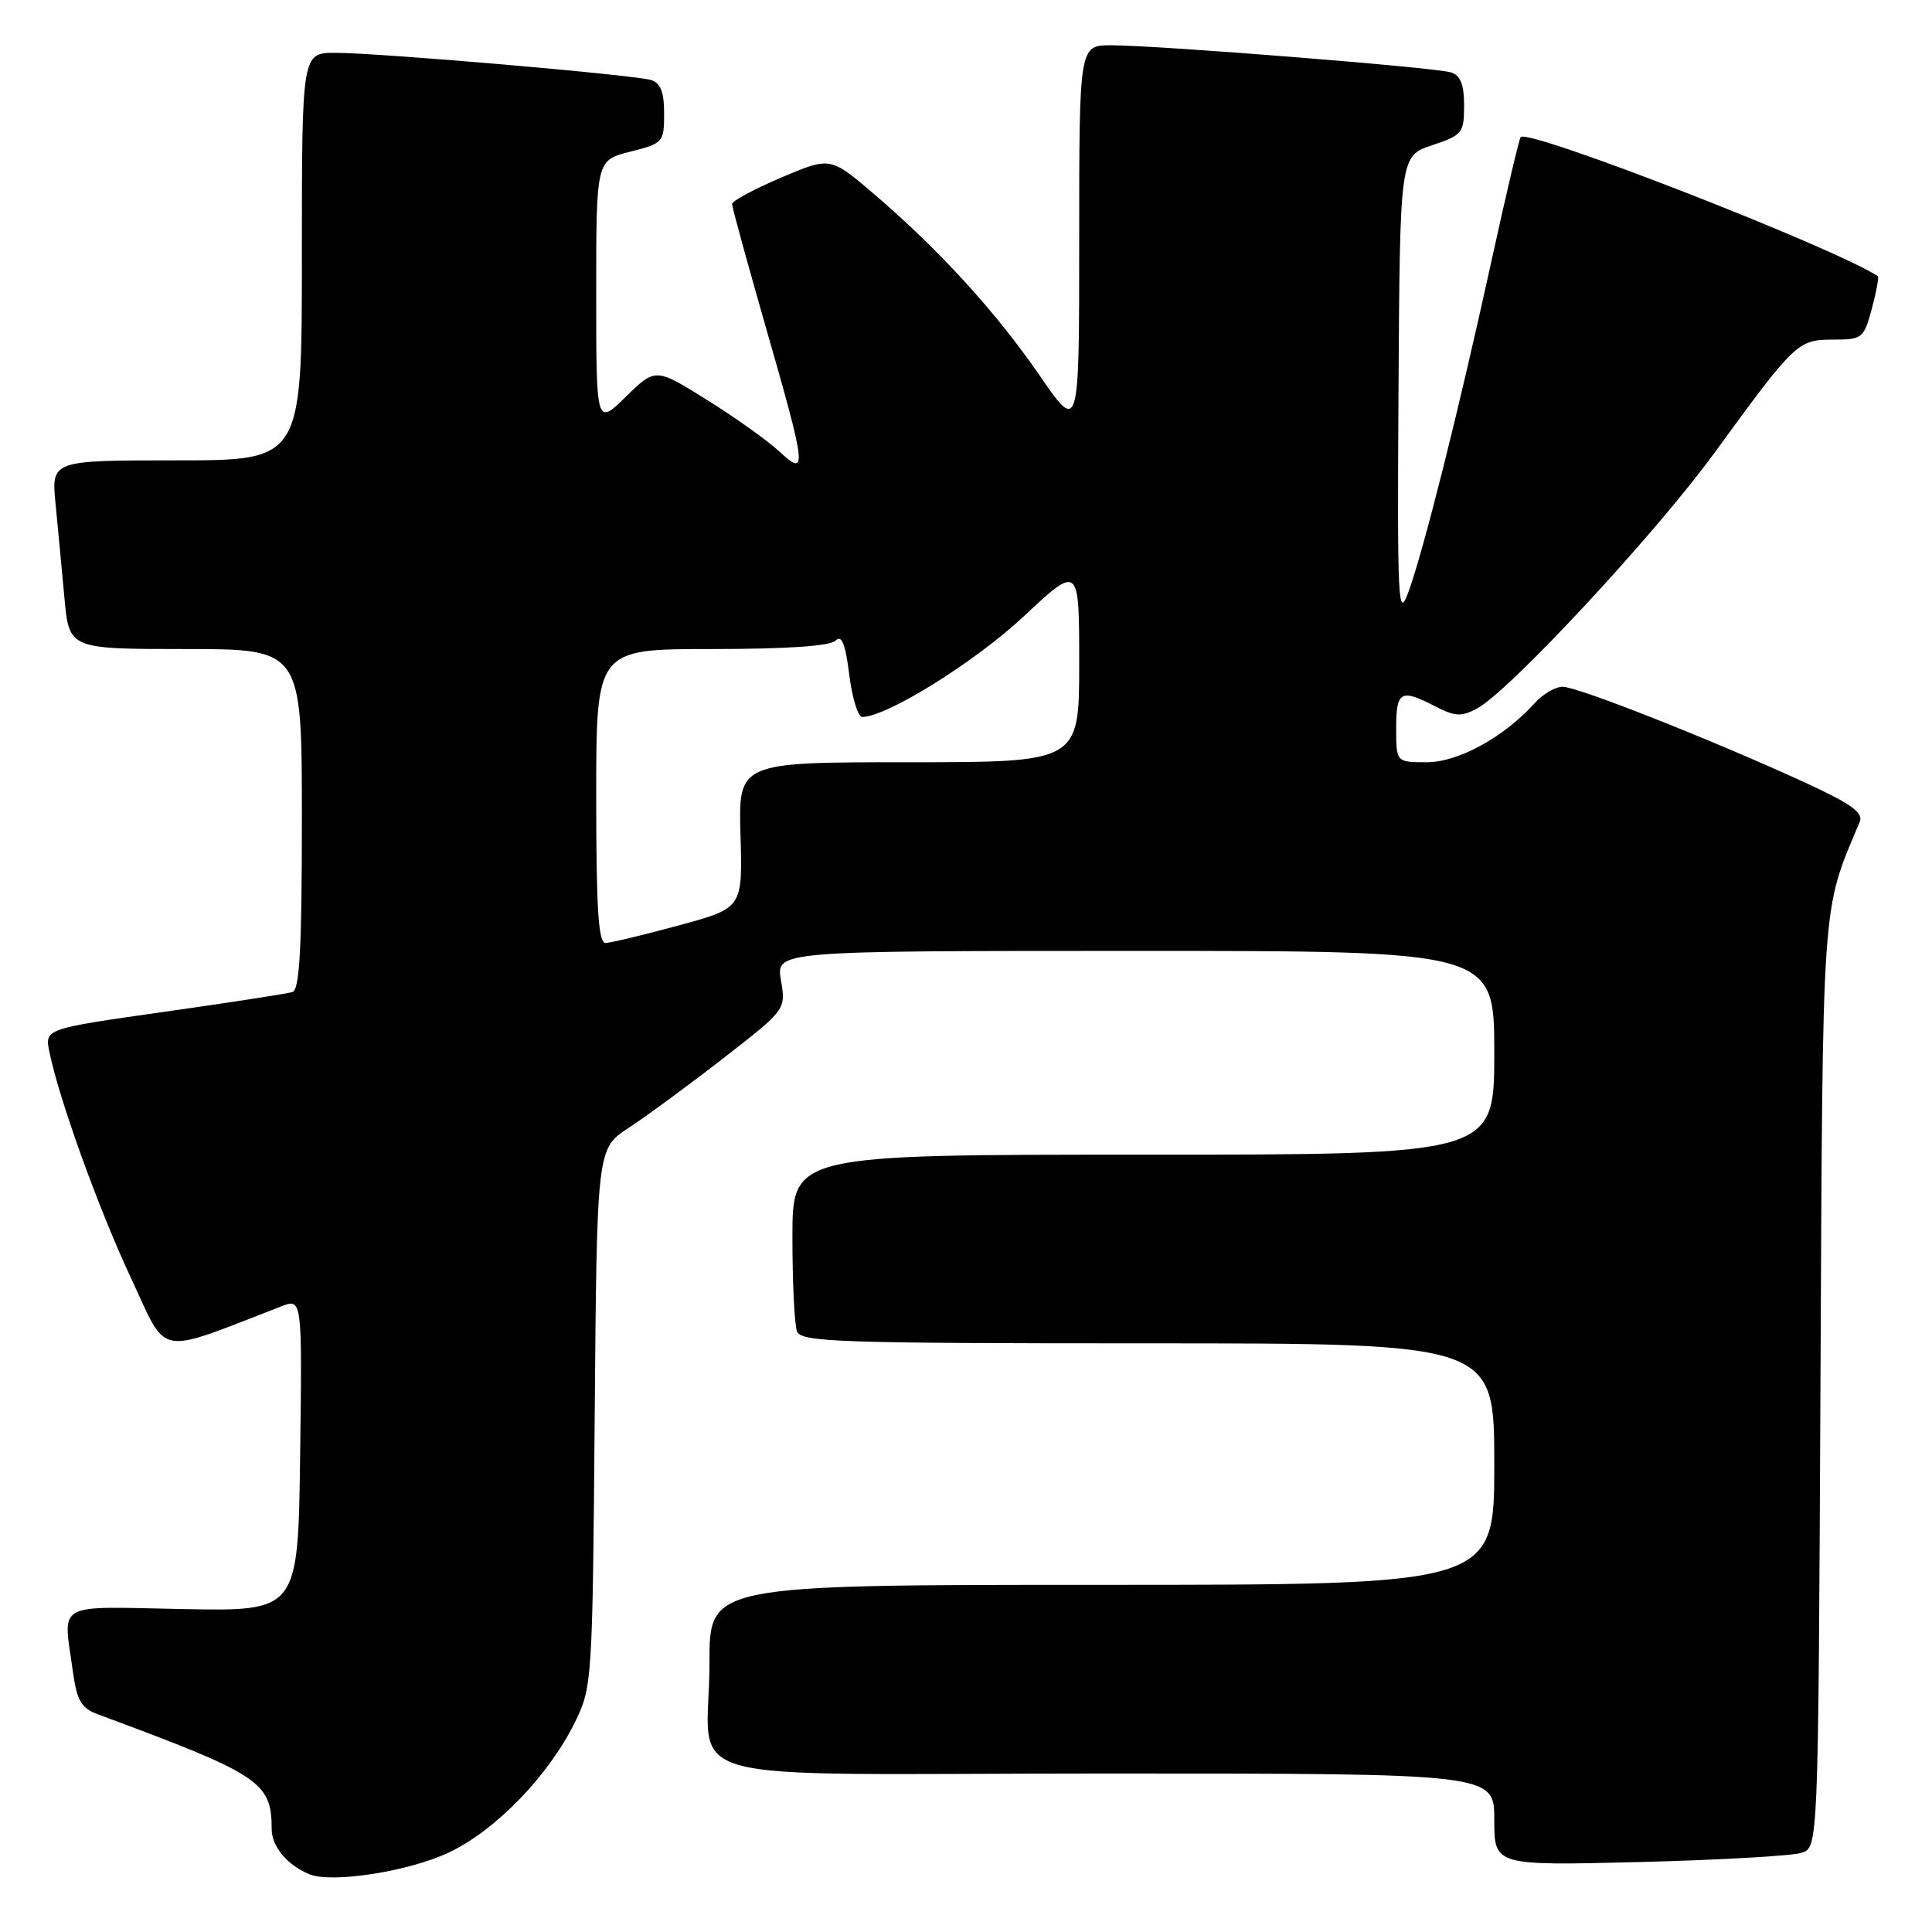 <?xml version="1.0" encoding="UTF-8" standalone="no"?>
<!DOCTYPE svg PUBLIC "-//W3C//DTD SVG 1.1//EN" "http://www.w3.org/Graphics/SVG/1.1/DTD/svg11.dtd" >
<svg xmlns="http://www.w3.org/2000/svg" xmlns:xlink="http://www.w3.org/1999/xlink" version="1.1" viewBox="0 0 256 256">
 <g >
 <path fill="currentColor"
d=" M 59.49 245.46 C 65.68 242.53 72.69 235.29 76.17 228.23 C 78.46 223.58 78.51 222.87 78.80 187.85 C 79.09 152.20 79.09 152.20 83.30 149.45 C 85.61 147.94 91.24 143.80 95.82 140.24 C 104.14 133.78 104.14 133.78 103.48 129.89 C 102.82 126.00 102.82 126.00 150.41 126.00 C 198.00 126.00 198.00 126.00 198.00 139.50 C 198.00 153.00 198.00 153.00 151.50 153.00 C 105.00 153.00 105.00 153.00 105.00 163.92 C 105.00 169.92 105.27 175.55 105.61 176.42 C 106.15 177.83 111.18 178.00 152.11 178.00 C 198.00 178.00 198.00 178.00 198.00 194.00 C 198.00 210.00 198.00 210.00 146.00 210.00 C 94.00 210.00 94.00 210.00 94.01 220.25 C 94.04 236.97 87.02 235.00 146.62 235.00 C 198.00 235.00 198.00 235.00 198.00 241.11 C 198.00 247.21 198.00 247.21 217.25 246.73 C 227.84 246.46 237.50 245.91 238.71 245.51 C 240.93 244.79 240.93 244.79 241.22 183.64 C 241.53 118.07 241.33 120.99 246.42 108.91 C 246.95 107.67 245.28 106.49 238.80 103.52 C 226.39 97.85 209.04 91.00 207.06 91.00 C 206.10 91.00 204.45 91.95 203.40 93.12 C 199.32 97.66 193.24 101.00 189.07 101.00 C 185.00 101.00 185.00 101.00 185.00 96.50 C 185.00 91.56 185.60 91.23 190.19 93.60 C 192.78 94.94 193.66 94.99 195.70 93.89 C 200.00 91.59 219.30 70.81 227.18 60.00 C 237.88 45.32 238.21 45.00 242.93 45.00 C 246.76 45.00 246.97 44.83 248.03 40.90 C 248.63 38.64 248.99 36.71 248.82 36.59 C 242.86 32.72 202.62 17.05 201.50 18.16 C 201.30 18.37 199.54 25.83 197.59 34.75 C 193.26 54.52 188.59 73.12 186.60 78.50 C 185.25 82.16 185.14 79.88 185.31 51.58 C 185.50 20.67 185.50 20.67 189.75 19.25 C 193.77 17.91 194.00 17.62 194.00 13.98 C 194.00 11.19 193.52 9.98 192.25 9.59 C 190.17 8.93 153.36 6.00 147.25 6.00 C 143.00 6.00 143.00 6.00 143.00 31.68 C 143.00 57.37 143.00 57.37 137.75 49.74 C 131.94 41.30 124.38 33.03 115.72 25.63 C 110.01 20.77 110.01 20.77 103.51 23.53 C 99.93 25.06 97.00 26.63 97.00 27.03 C 97.00 27.44 99.03 34.82 101.50 43.45 C 106.89 62.22 107.01 63.31 103.25 59.81 C 101.74 58.40 97.43 55.33 93.68 52.99 C 86.86 48.73 86.86 48.73 82.93 52.57 C 79.00 56.41 79.00 56.41 79.00 38.82 C 79.00 21.24 79.00 21.24 83.50 20.10 C 87.87 19.00 88.00 18.86 88.00 15.05 C 88.00 12.19 87.53 10.99 86.25 10.60 C 83.96 9.91 50.21 7.00 44.45 7.00 C 40.00 7.00 40.00 7.00 40.00 34.00 C 40.00 61.00 40.00 61.00 23.40 61.00 C 6.80 61.00 6.80 61.00 7.36 66.75 C 7.67 69.91 8.20 75.54 8.54 79.25 C 9.16 86.00 9.16 86.00 24.58 86.00 C 40.00 86.00 40.00 86.00 40.00 108.53 C 40.00 125.68 39.70 131.16 38.75 131.45 C 38.06 131.67 30.39 132.85 21.71 134.08 C 5.91 136.32 5.91 136.32 6.55 139.41 C 7.86 145.76 13.05 160.14 17.38 169.40 C 22.30 179.93 20.47 179.59 37.27 173.10 C 40.04 172.03 40.04 172.03 39.77 192.77 C 39.50 213.50 39.50 213.50 24.25 213.21 C 7.03 212.88 8.37 212.13 9.65 221.44 C 10.18 225.32 10.76 226.33 12.90 227.13 C 34.53 235.14 36.00 236.11 36.00 242.39 C 36.00 244.67 38.10 247.17 41.00 248.35 C 43.99 249.57 54.17 247.98 59.49 245.46 Z  M 79.00 105.50 C 79.00 86.00 79.00 86.00 94.30 86.00 C 104.21 86.00 109.99 85.61 110.71 84.89 C 111.53 84.07 112.01 85.26 112.53 89.39 C 112.91 92.47 113.69 95.00 114.24 95.00 C 117.48 95.00 129.14 87.75 135.60 81.72 C 143.00 74.80 143.00 74.80 143.00 87.90 C 143.00 101.00 143.00 101.00 120.42 101.00 C 97.84 101.00 97.84 101.00 98.12 110.67 C 98.40 120.33 98.40 120.33 89.95 122.62 C 85.30 123.88 80.94 124.93 80.25 124.95 C 79.29 124.99 79.00 120.46 79.00 105.50 Z "/>
</g>
</svg>
